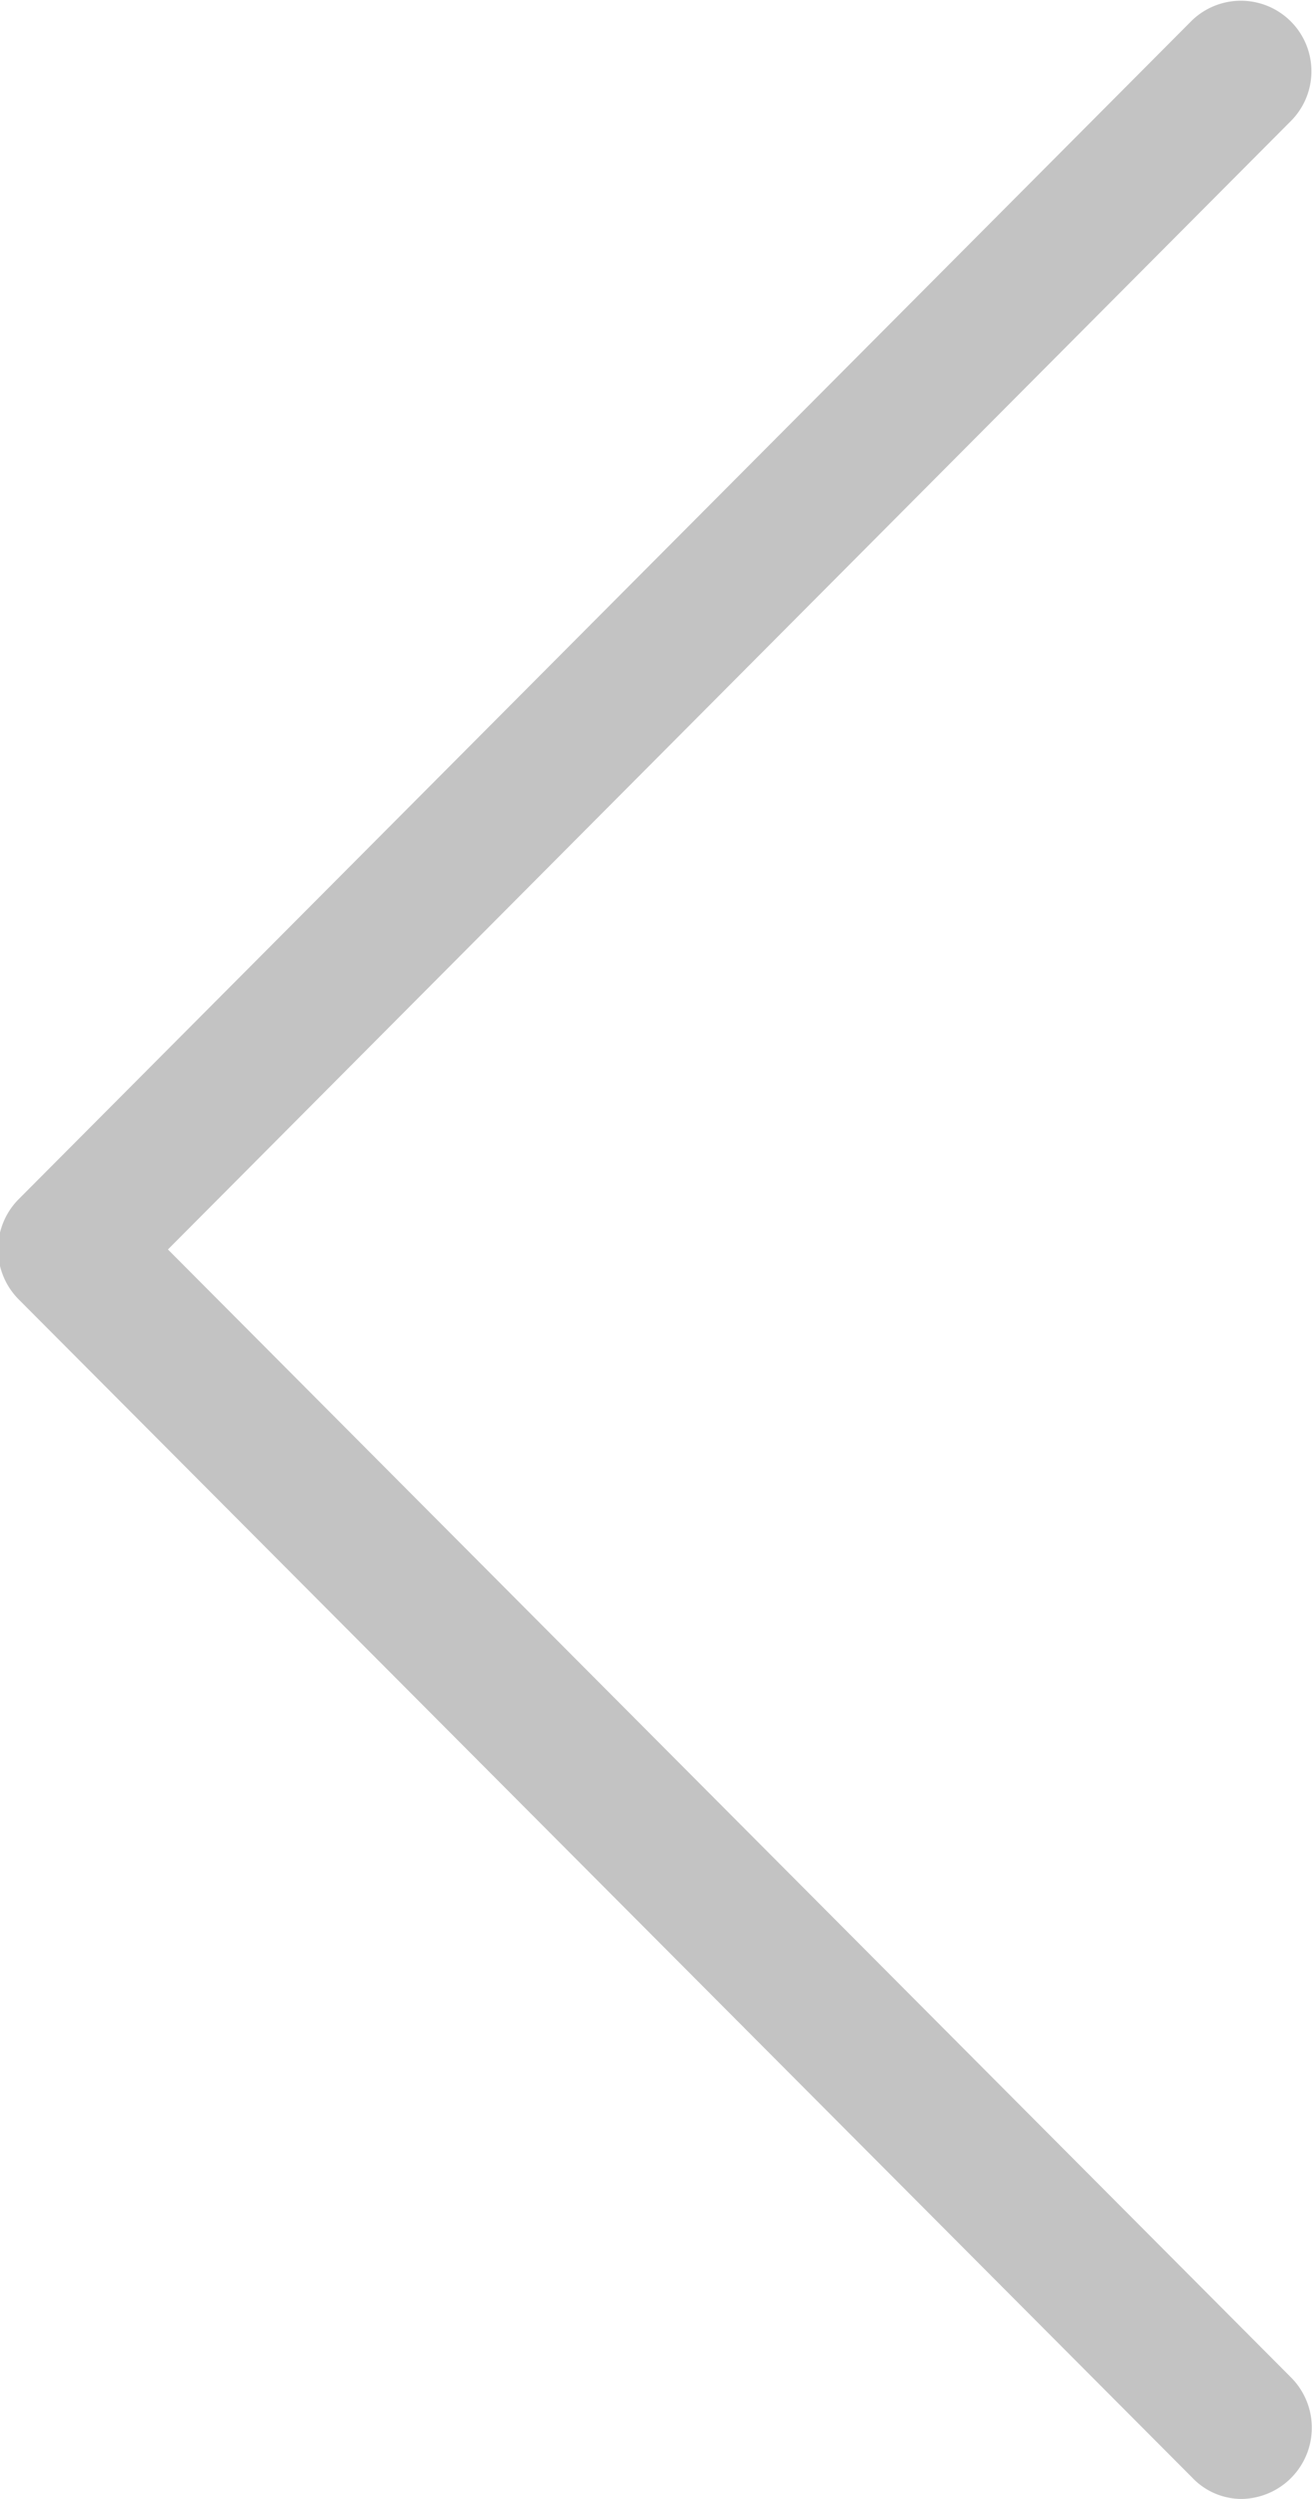 <svg xmlns="http://www.w3.org/2000/svg" width="21.031" height="40" viewBox="0 0 21.031 40">
<defs>
    <style>
      .cls-1 {
        fill: #c3c3c3;
        fill-rule: evenodd;
      }
    </style>
  </defs>
  <path id="Shape_1_copy_3" data-name="Shape 1 copy 3" class="cls-1" d="M314.294,1882.2l18.781-18.87a1.129,1.129,0,0,1,1.593,1.6L316.688,1883l17.98,18.06a1.14,1.14,0,0,1-.792,1.94,1.088,1.088,0,0,1-.793-0.34L314.3,1883.8A1.138,1.138,0,0,1,314.294,1882.2Z" transform="translate(-314 -1863)"/>
</svg>
